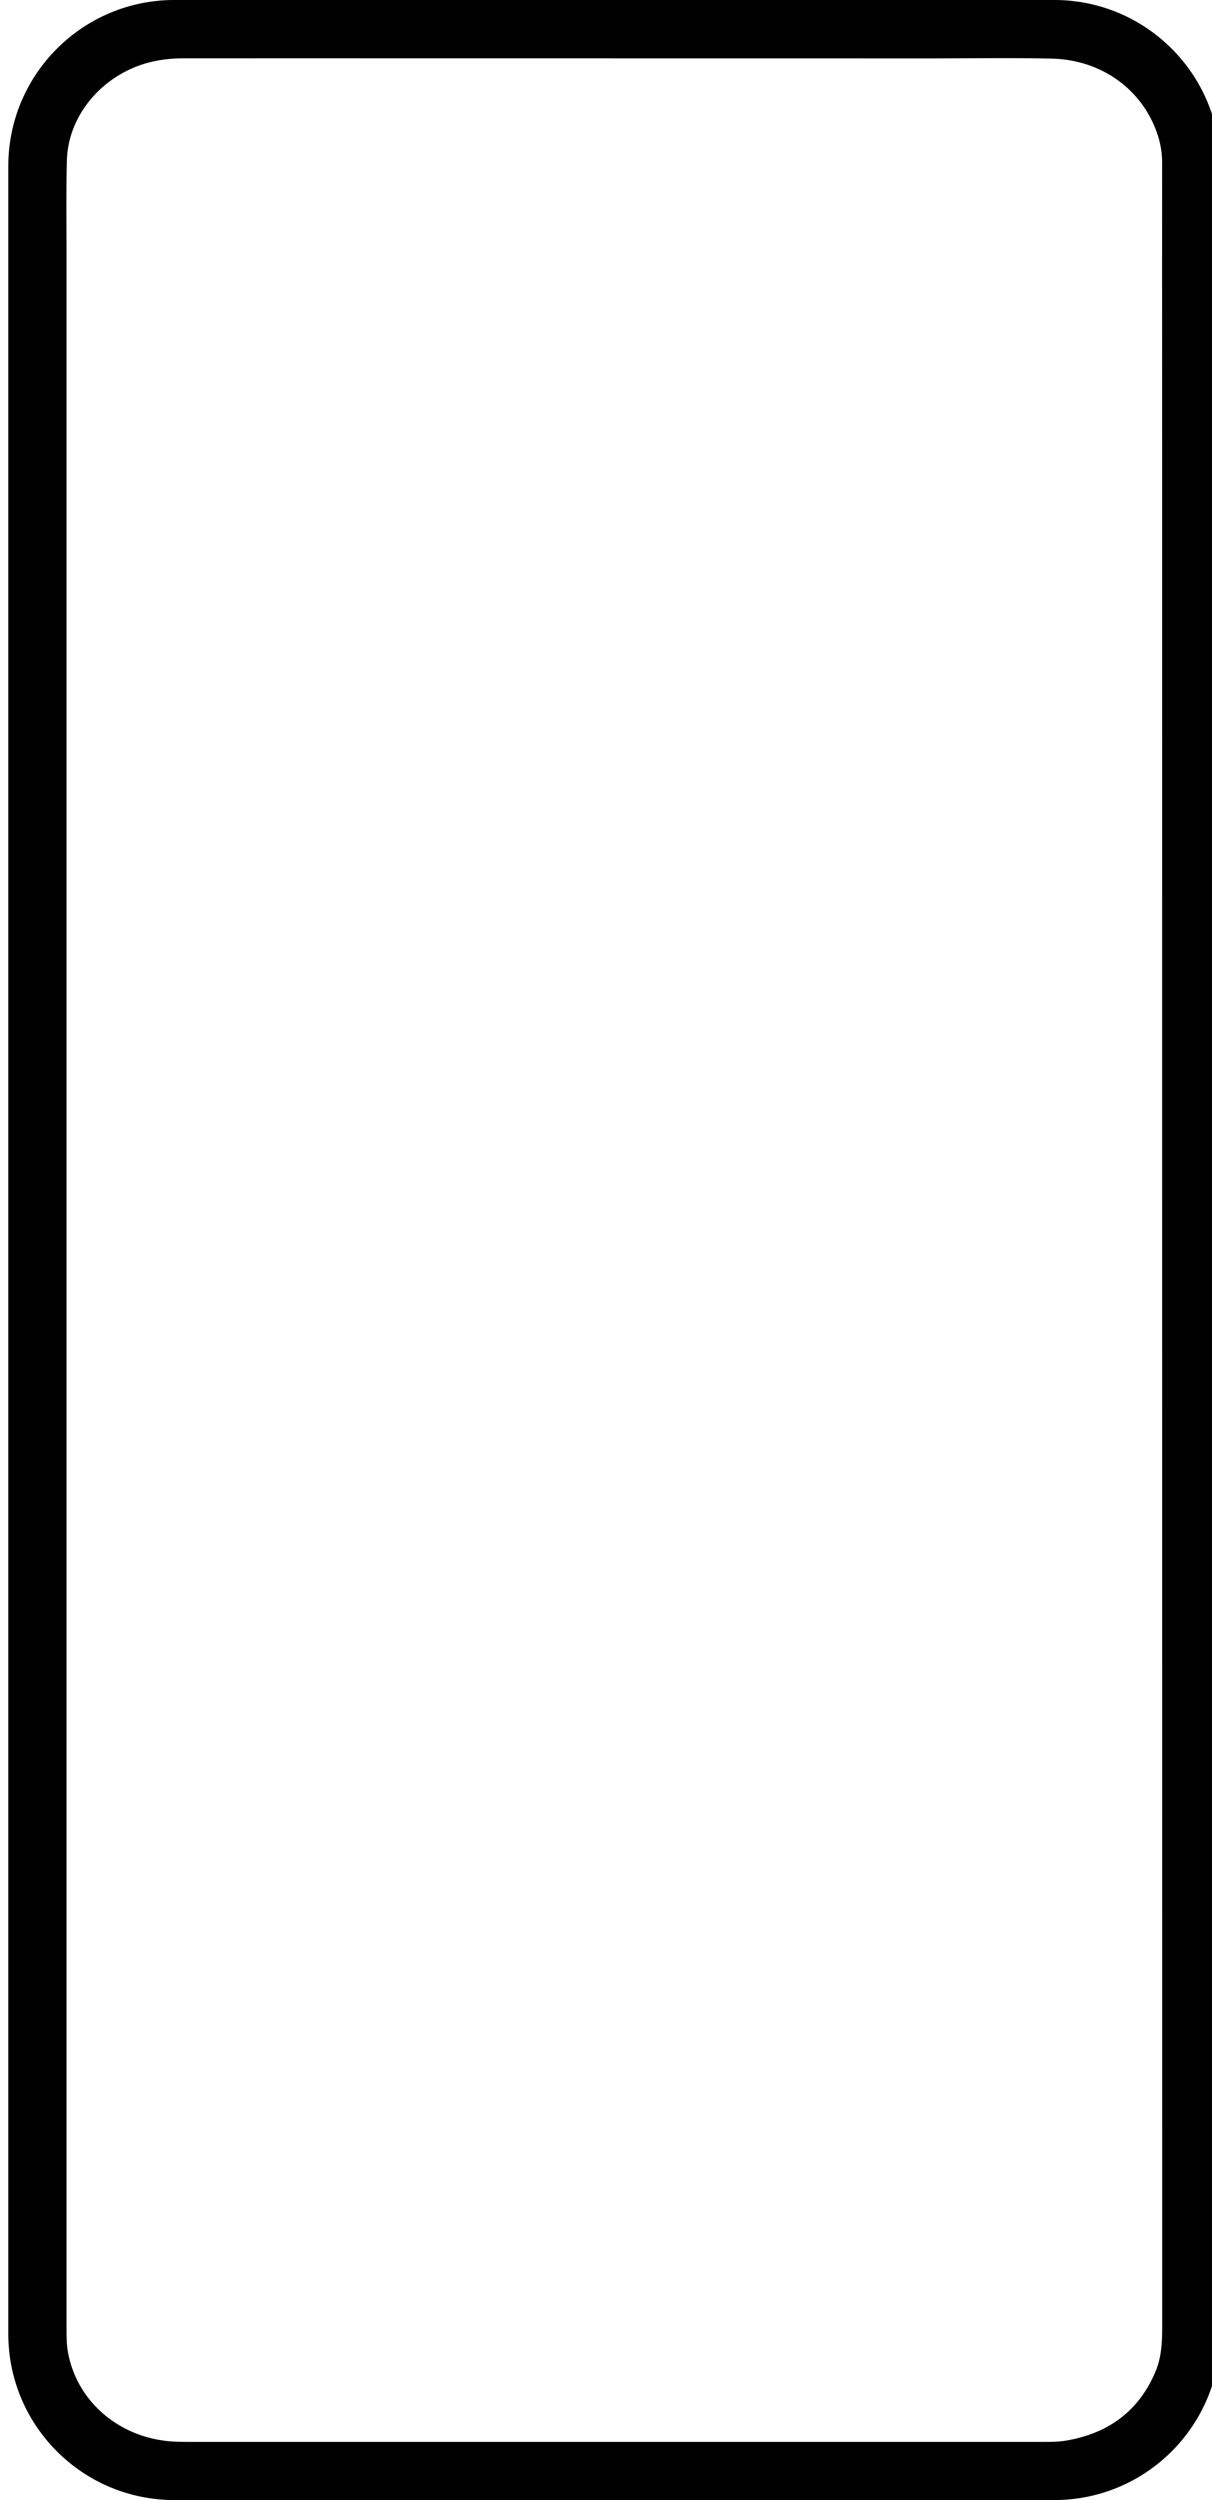 <?xml version="1.0" encoding="UTF-8"?>
<svg width="292px" height="602px" viewBox="0 0 292 602" version="1.1" xmlns="http://www.w3.org/2000/svg" xmlns:xlink="http://www.w3.org/1999/xlink">
    <!-- Generator: Sketch 53.2 (72643) - https://sketchapp.com -->
    <title>Mask</title>
    <desc>Created with Sketch.</desc>
    <defs>
        <path d="M699,8011 L911,8011 C933.091,8011 951,8028.909 951,8051 L951,8573 C951,8595.091 933.091,8613 911,8613 L699,8613 C676.909,8613 659,8595.091 659,8573 L659,8051 C659,8028.909 676.909,8011 699,8011 Z M673.03,8071.485 C673.028,8145.815 673.027,8220.146 673.03,8294.477 L673.03,8373.845 C673.027,8428.171 673.028,8517.826 673.033,8572.162 C673.033,8573.942 673.065,8575.722 673.392,8577.502 C675.641,8589.708 686.425,8598.559 699.577,8598.953 C702.03,8599.032 704.488,8599 706.943,8599 L908.343,8599 C910.184,8599 912.027,8599 913.849,8598.685 C924.248,8596.911 931.412,8591.409 935.342,8582.179 C936.802,8578.746 937,8575.155 937,8571.517 C936.989,8427.049 936.983,8247.262 936.983,8102.802 C936.971,8085.27 936.97,8067.737 936.982,8050.202 C936.988,8048.049 936.665,8045.905 936.022,8043.838 C932.581,8032.805 922.58,8025.378 910.36,8025.11 C901.099,8024.908 891.832,8025.042 882.569,8025.061 C880.303,8025.066 728.089,8025.037 726.807,8025.041 C718.158,8025.046 709.508,8025.048 700.858,8025.047 C698.681,8025.049 696.51,8025.267 694.382,8025.697 C682.53,8028.071 673.413,8038.188 673.114,8049.598 C672.923,8056.89 673.03,8064.19 673.03,8071.485 Z" id="path-1"></path>
        <filter x="-1.7%" y="-0.8%" width="103.4%" height="101.7%" filterUnits="objectBoundingBox" id="filter-2">
            <feGaussianBlur stdDeviation="4" in="SourceAlpha" result="shadowBlurInner1"></feGaussianBlur>
            <feOffset dx="2" dy="0" in="shadowBlurInner1" result="shadowOffsetInner1"></feOffset>
            <feComposite in="shadowOffsetInner1" in2="SourceAlpha" operator="arithmetic" k2="-1" k3="1" result="shadowInnerInner1"></feComposite>
            <feColorMatrix values="0 0 0 0 0.789   0 0 0 0 0.829   0 0 0 0 0.862  0 0 0 0.302 0" type="matrix" in="shadowInnerInner1"></feColorMatrix>
        </filter>
    </defs>
    <g id="CASE----Hoc" stroke="none" stroke-width="1" fill="none" fill-rule="evenodd">
        <g id="Case-Hoc" transform="translate(-659, -8011)">
            <g id="Mask">
                <use fill="#FFFFFF" fill-rule="evenodd" xlink:href="#path-1"></use>
                <use fill="black" fill-opacity="1" filter="url(#filter-2)" xlink:href="#path-1"></use>
            </g>
        </g>
    </g>
</svg>